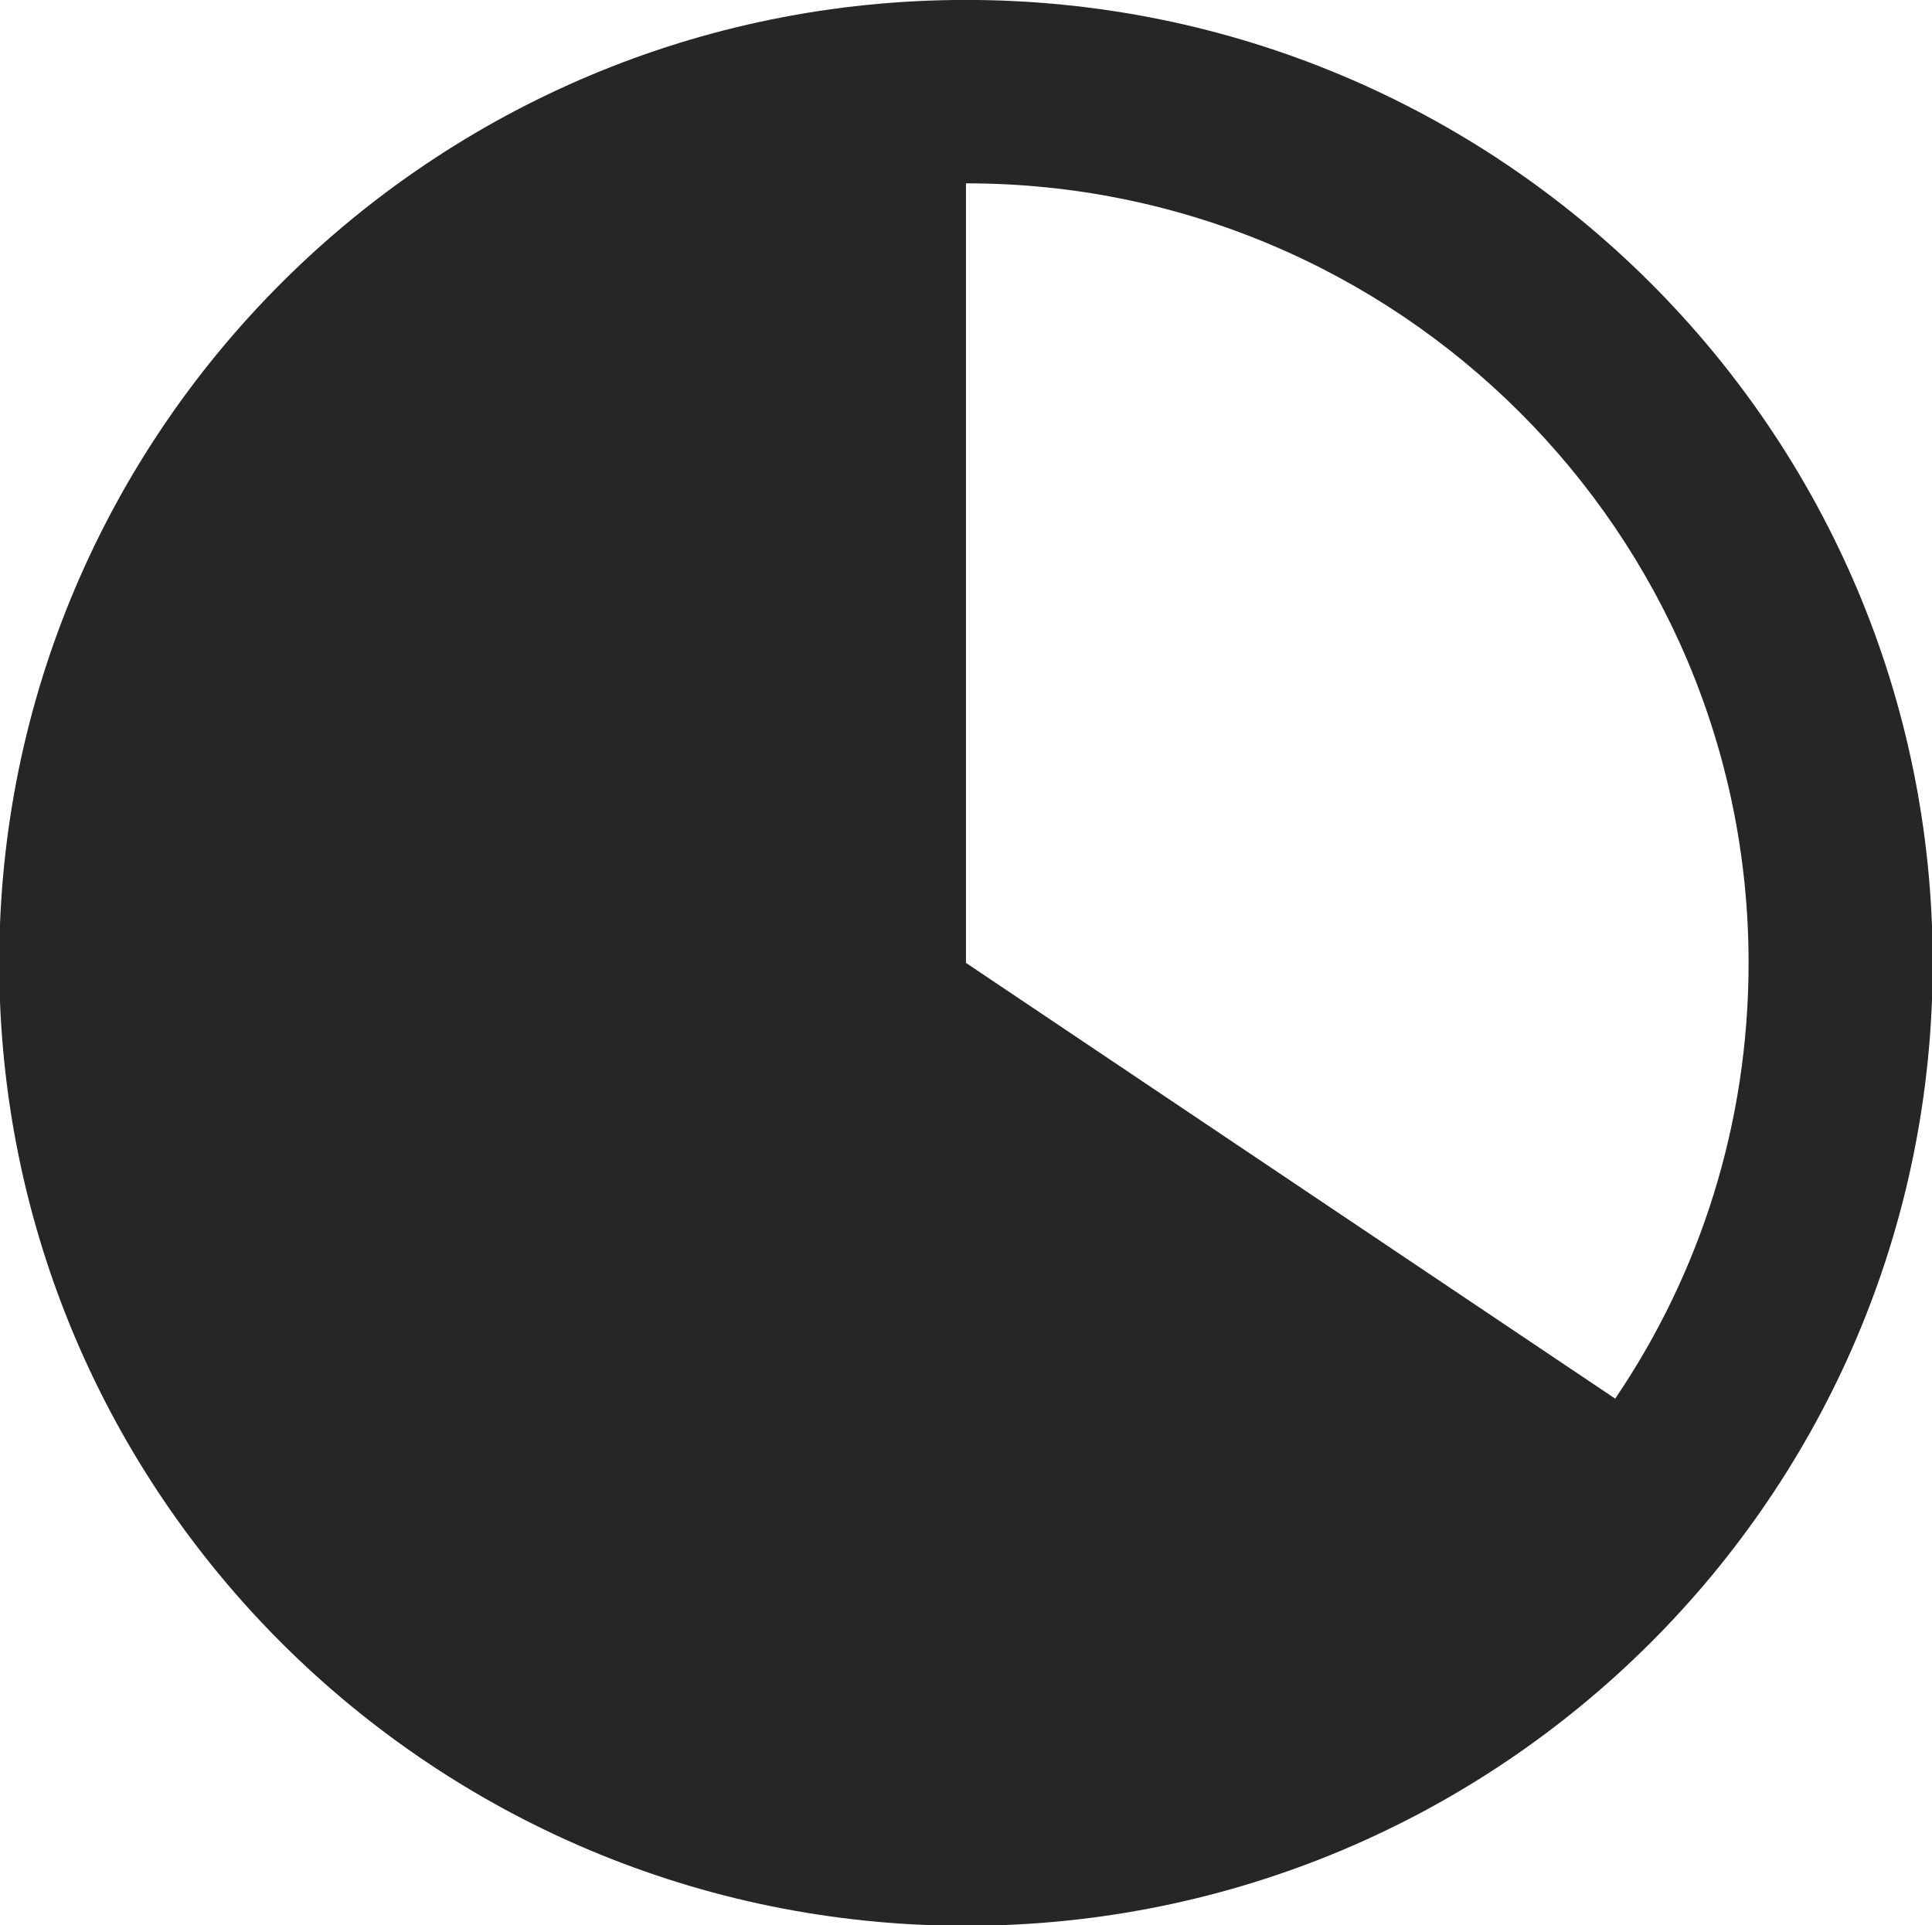 <svg xmlns="http://www.w3.org/2000/svg" xmlns:xlink="http://www.w3.org/1999/xlink" preserveAspectRatio="xMidYMid" width="27.313" height="27.22" viewBox="0 0 27.313 27.22">
  <defs>
    <style>
      .cls-1 {
        fill: #000;
        opacity: 0.85;
        fill-rule: evenodd;
      }
    </style>
  </defs>
  <path d="M13.656,-0.001 C6.108,-0.001 -0.011,6.094 -0.011,13.613 C-0.011,21.131 6.108,27.226 13.656,27.226 C21.204,27.226 27.323,21.131 27.323,13.613 C27.323,6.094 21.204,-0.001 13.656,-0.001 ZM24.720,13.613 C24.720,15.893 24.029,18.013 22.834,19.773 L13.656,13.613 L13.656,2.593 C13.656,2.593 13.658,2.592 13.664,2.592 C19.765,2.592 24.720,7.536 24.720,13.613 Z" class="cls-1"/>
</svg>
